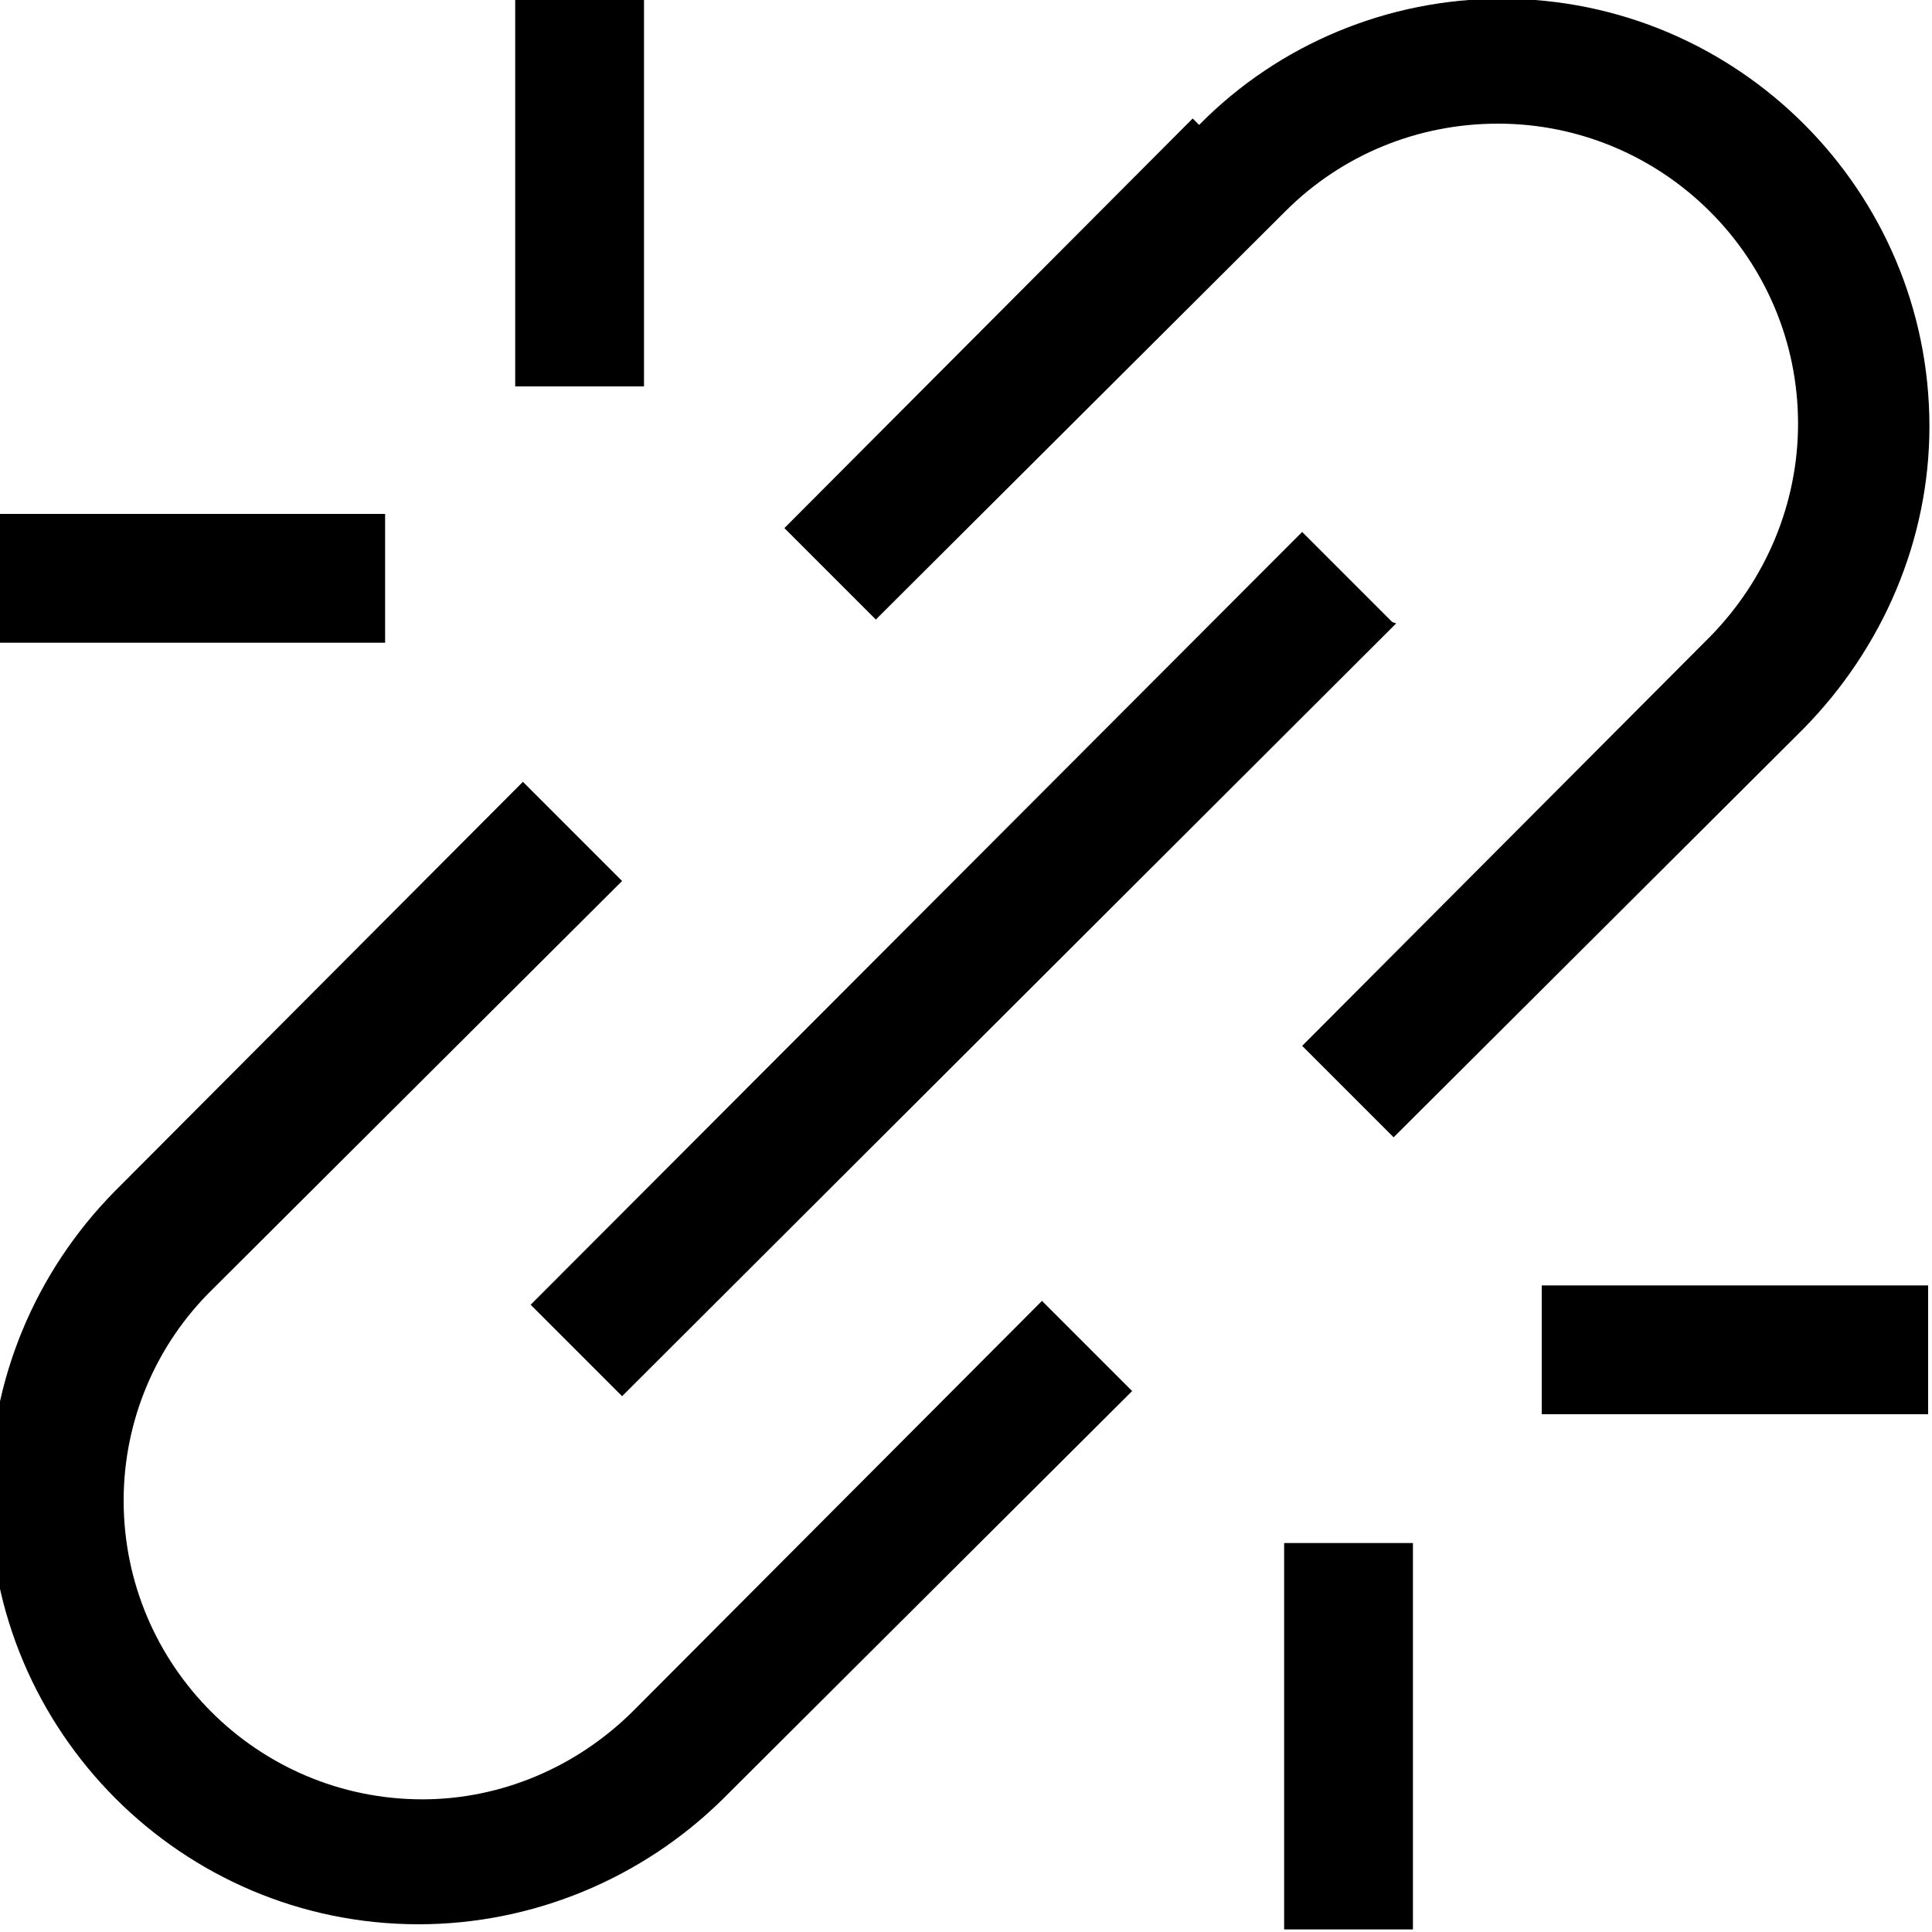<svg viewBox="0 0 15 15" xmlns="http://www.w3.org/2000/svg"><path fill-rule="evenodd" d="M4 3V0h1v3H4ZM9.31.97c.62-.63 1.47-.98 2.35-.98 1.83 0 3.32 1.49 3.32 3.32 0 .88-.36 1.72-.98 2.35l-3.18 3.17 -.71-.71 3.17-3.18c.43-.44.68-1.03.68-1.65C13.96 2 12.91.96 11.63.96c-.62 0-1.21.24-1.65.68L6.8 4.81l-.71-.71L9.26.92ZM-.01 3.99h3v1h-3v-1Zm10.85.85l-6.01 6 -.71-.71 5.99-6 .7.7Zm-6.01 2l-3.18 3.17c-.44.43-.69 1.02-.69 1.64 0 1.28 1.04 2.32 2.32 2.32 .61 0 1.2-.25 1.64-.69l3.17-3.18 .7.7 -3.18 3.17c-.63.62-1.48.97-2.36.97 -1.84 0-3.33-1.5-3.33-3.33 0-.89.35-1.73.97-2.36l3.17-3.18 .7.7Zm10.14 4.14h-3v-1h3v1Zm-5 4v-3h1v3h-1Z"/></svg>